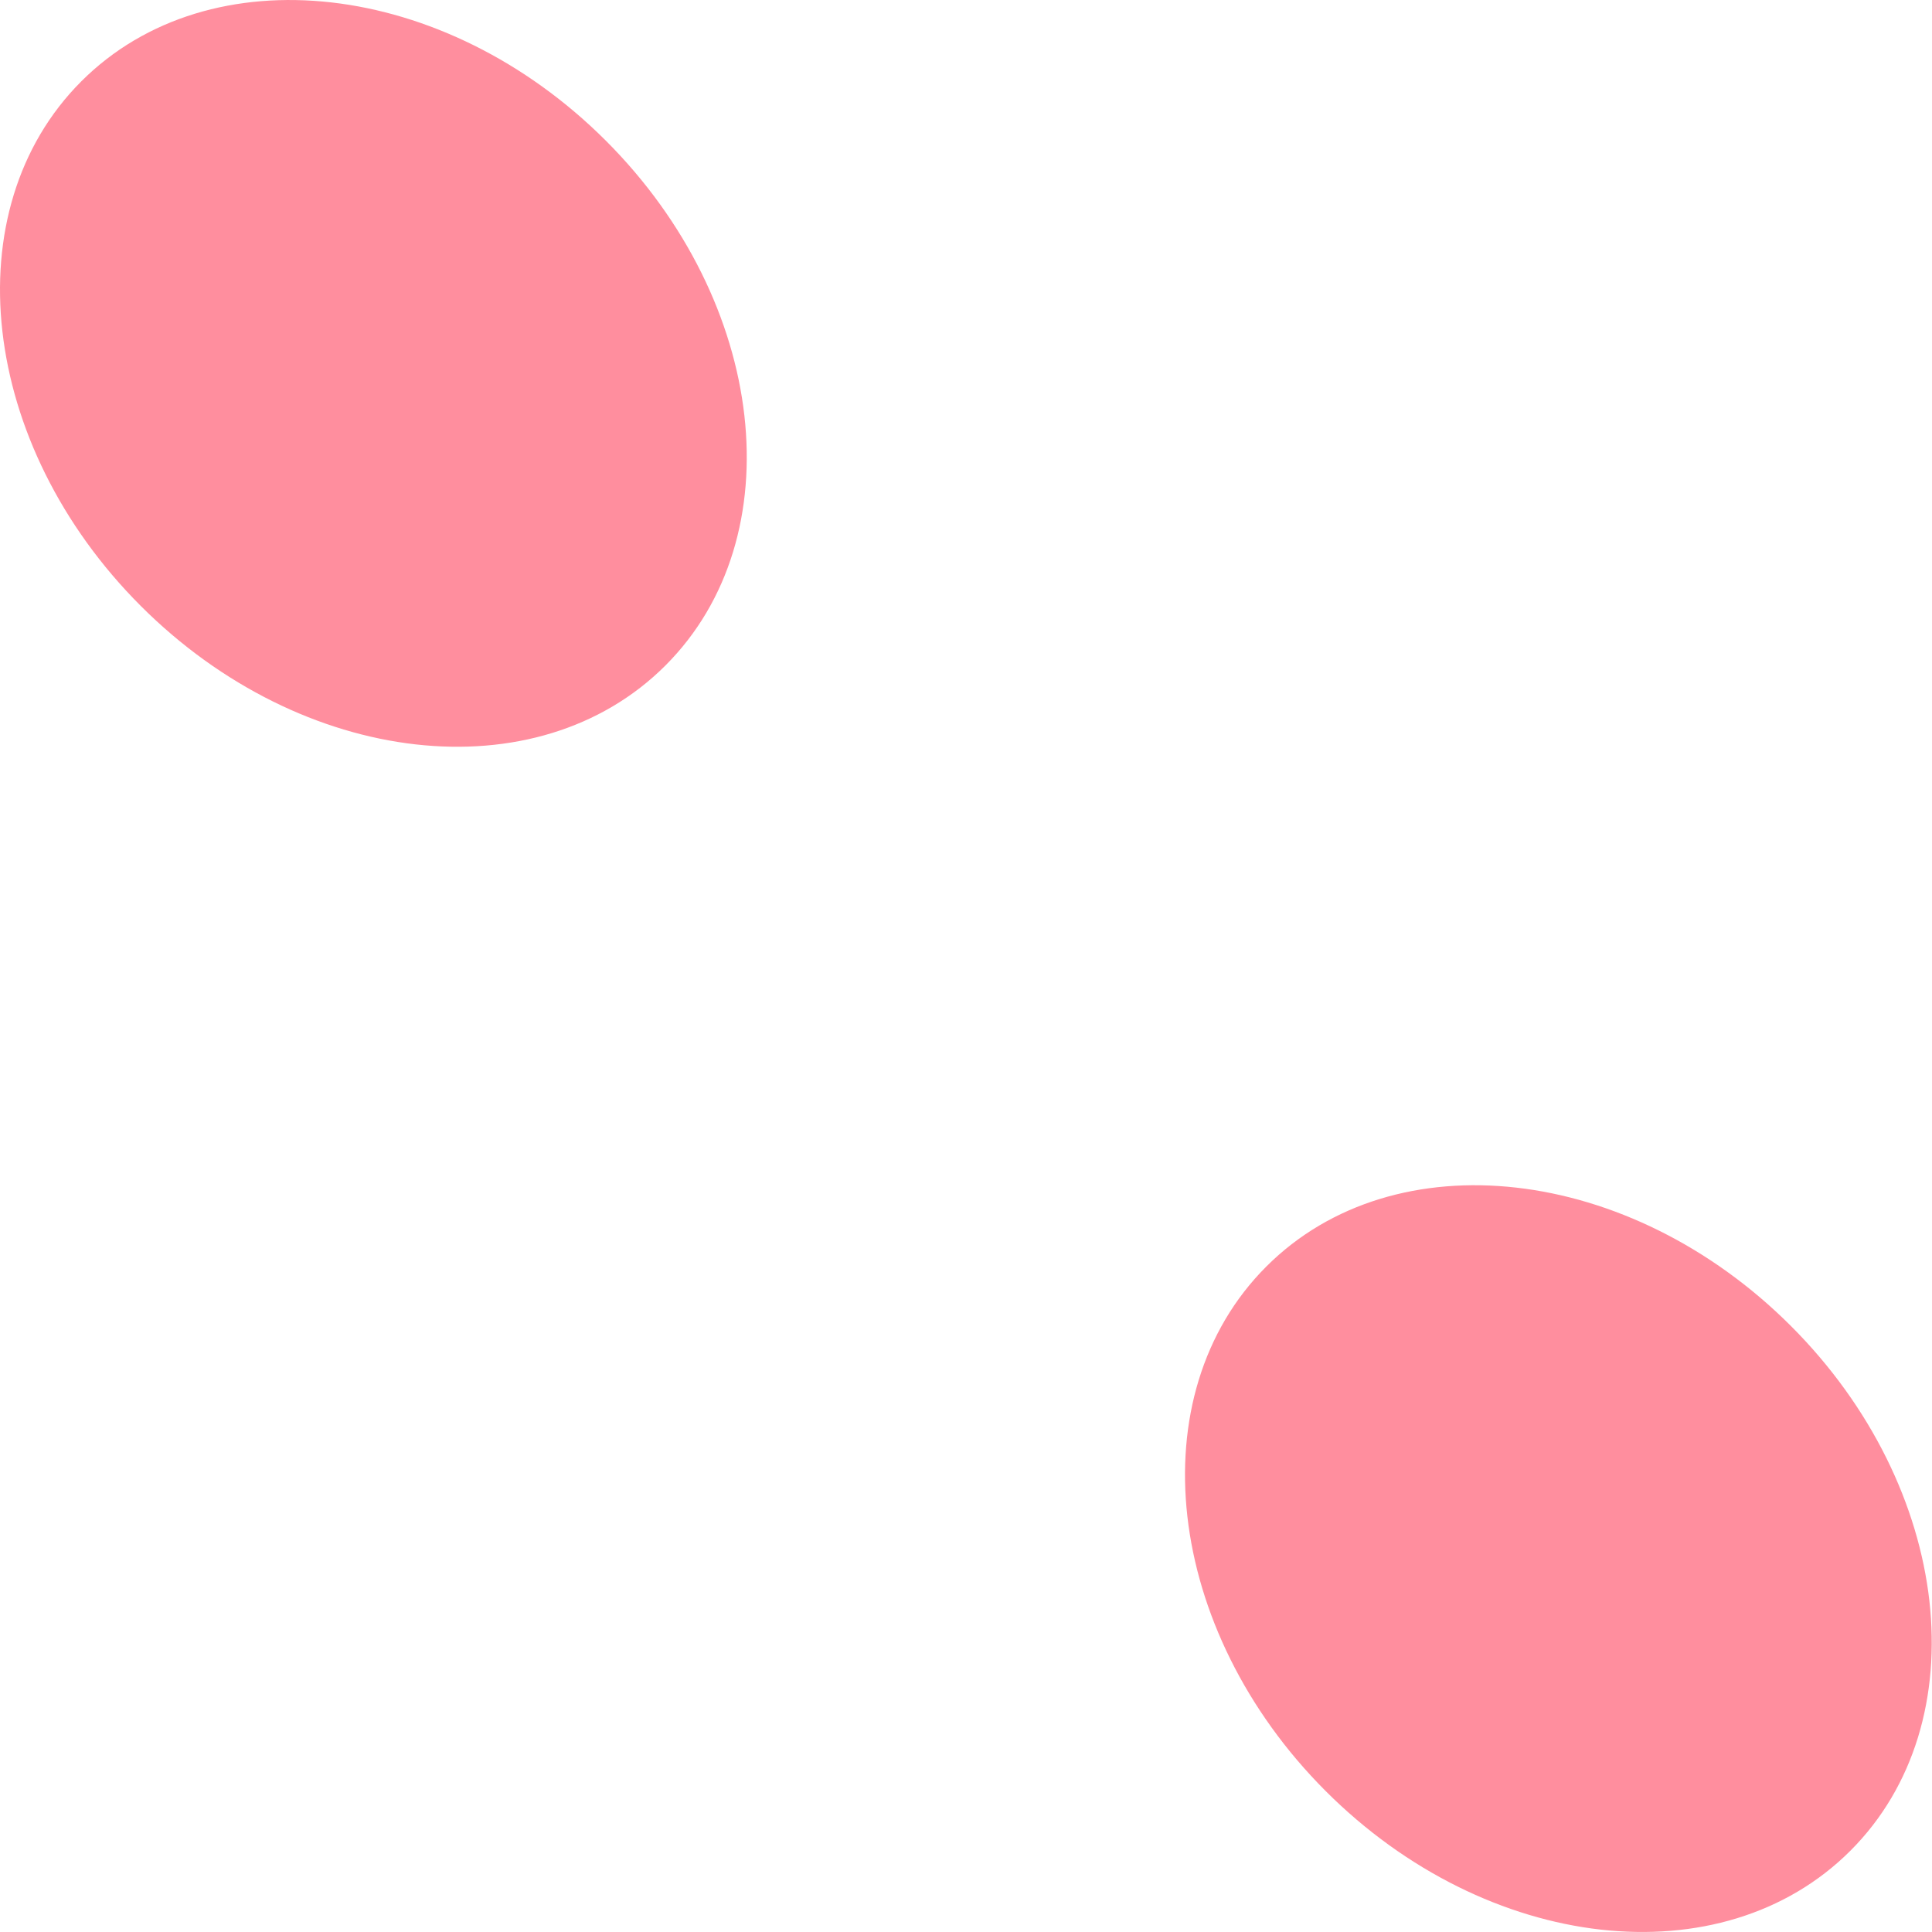 <svg width="43" height="43" viewBox="0 0 43 43" fill="none" xmlns="http://www.w3.org/2000/svg">
<path d="M14.811 14.811C17.67 11.952 17.077 6.724 13.487 3.134C9.897 -0.456 4.669 -1.049 1.81 1.81C-1.049 4.669 -0.457 9.897 3.134 13.487C6.724 17.077 11.952 17.67 14.811 14.811Z" fill="#FF8E9E"/>
<path d="M41.185 41.19C44.044 38.331 43.451 33.103 39.861 29.513C36.271 25.923 31.043 25.33 28.184 28.189C25.325 31.048 25.918 36.276 29.508 39.866C33.098 43.456 38.326 44.049 41.185 41.19Z" fill="#FF8E9E"/>
</svg>
